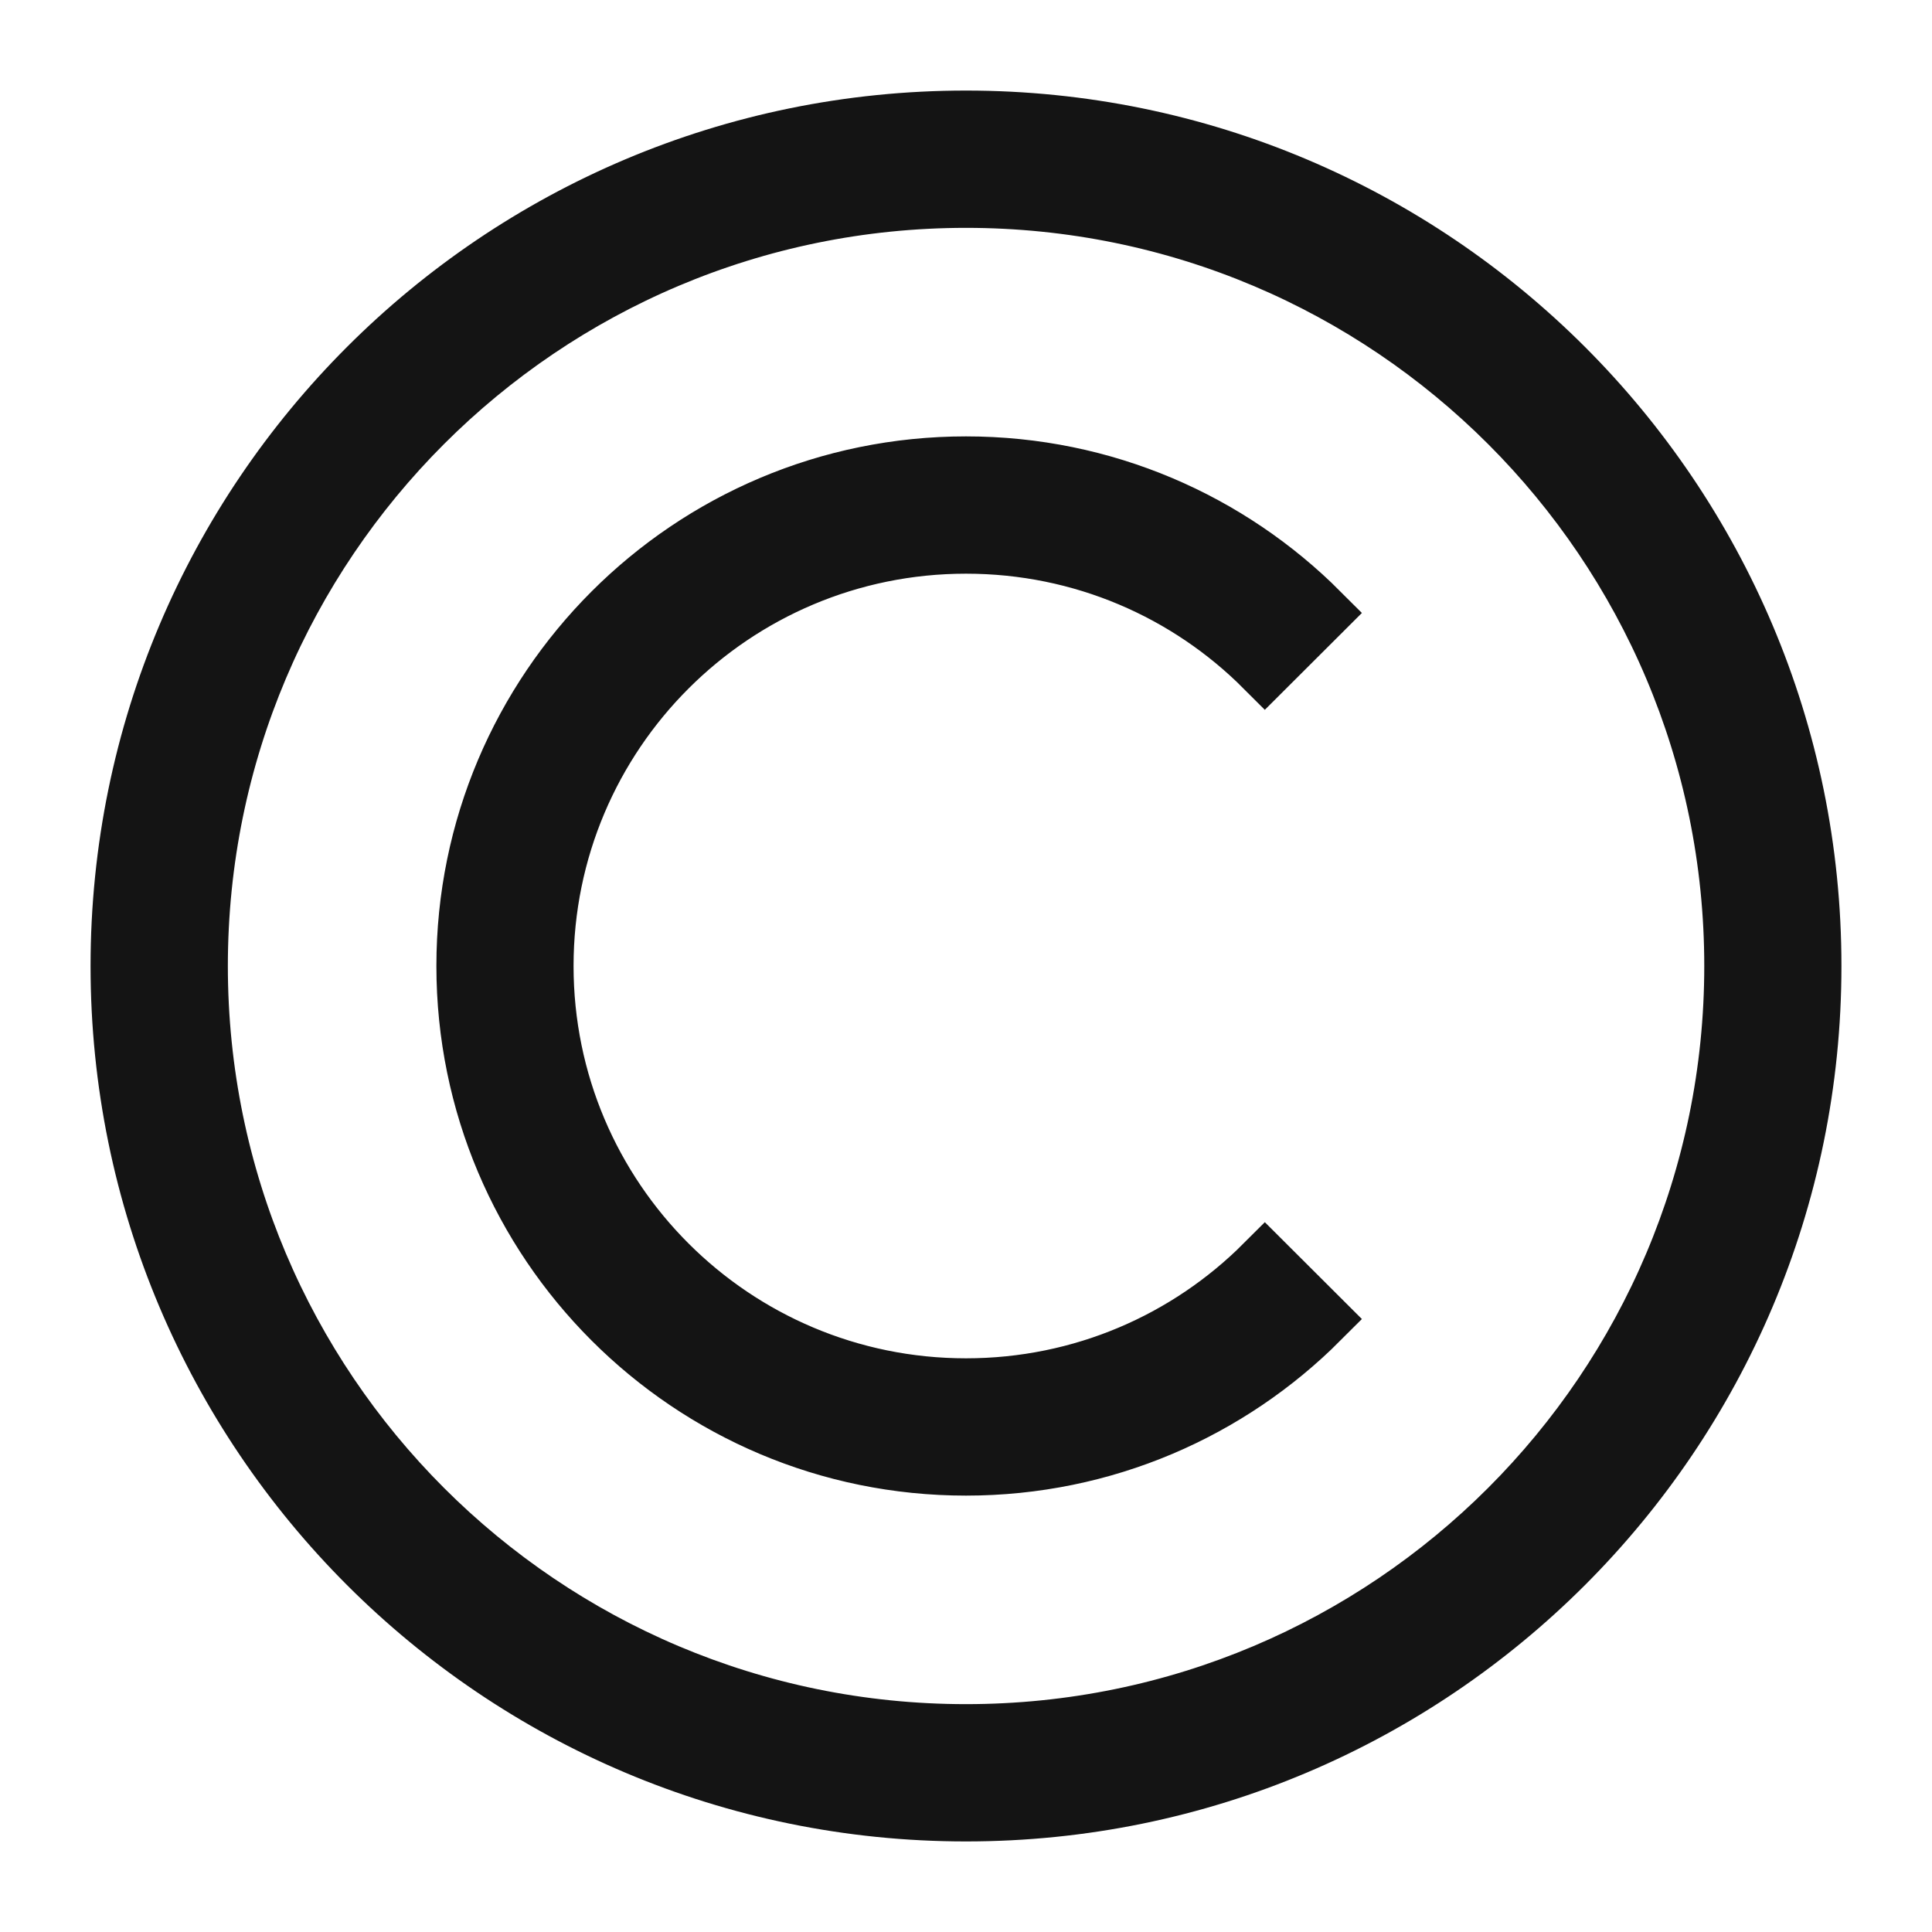 <svg width="16" height="16" viewBox="0 0 16 16" fill="none" xmlns="http://www.w3.org/2000/svg">
<path fill-rule="evenodd" clip-rule="evenodd" d="M8 1C4.134 1 1 4.134 1 8C1 11.866 4.134 15 8 15C11.866 15 15 11.866 15 8C15 4.134 11.866 1 8 1ZM8 14.363C4.486 14.363 1.637 11.515 1.637 8C1.637 4.485 4.486 1.637 8 1.637C11.515 1.637 14.364 4.485 14.364 8C14.364 11.515 11.515 14.363 8 14.363ZM8 4.501C8.967 4.501 9.842 4.891 10.475 5.525L10.925 5.076C10.177 4.327 9.142 3.864 8 3.864C5.716 3.864 3.864 5.716 3.864 8C3.864 10.284 5.716 12.136 8 12.136C9.142 12.136 10.177 11.673 10.925 10.924L10.475 10.475C9.842 11.108 8.967 11.499 8 11.499C6.067 11.499 4.5 9.933 4.5 8C4.5 6.067 6.067 4.501 8 4.501Z" fill="#141414" stroke="#141414" stroke-width="0.5"/>
</svg>
